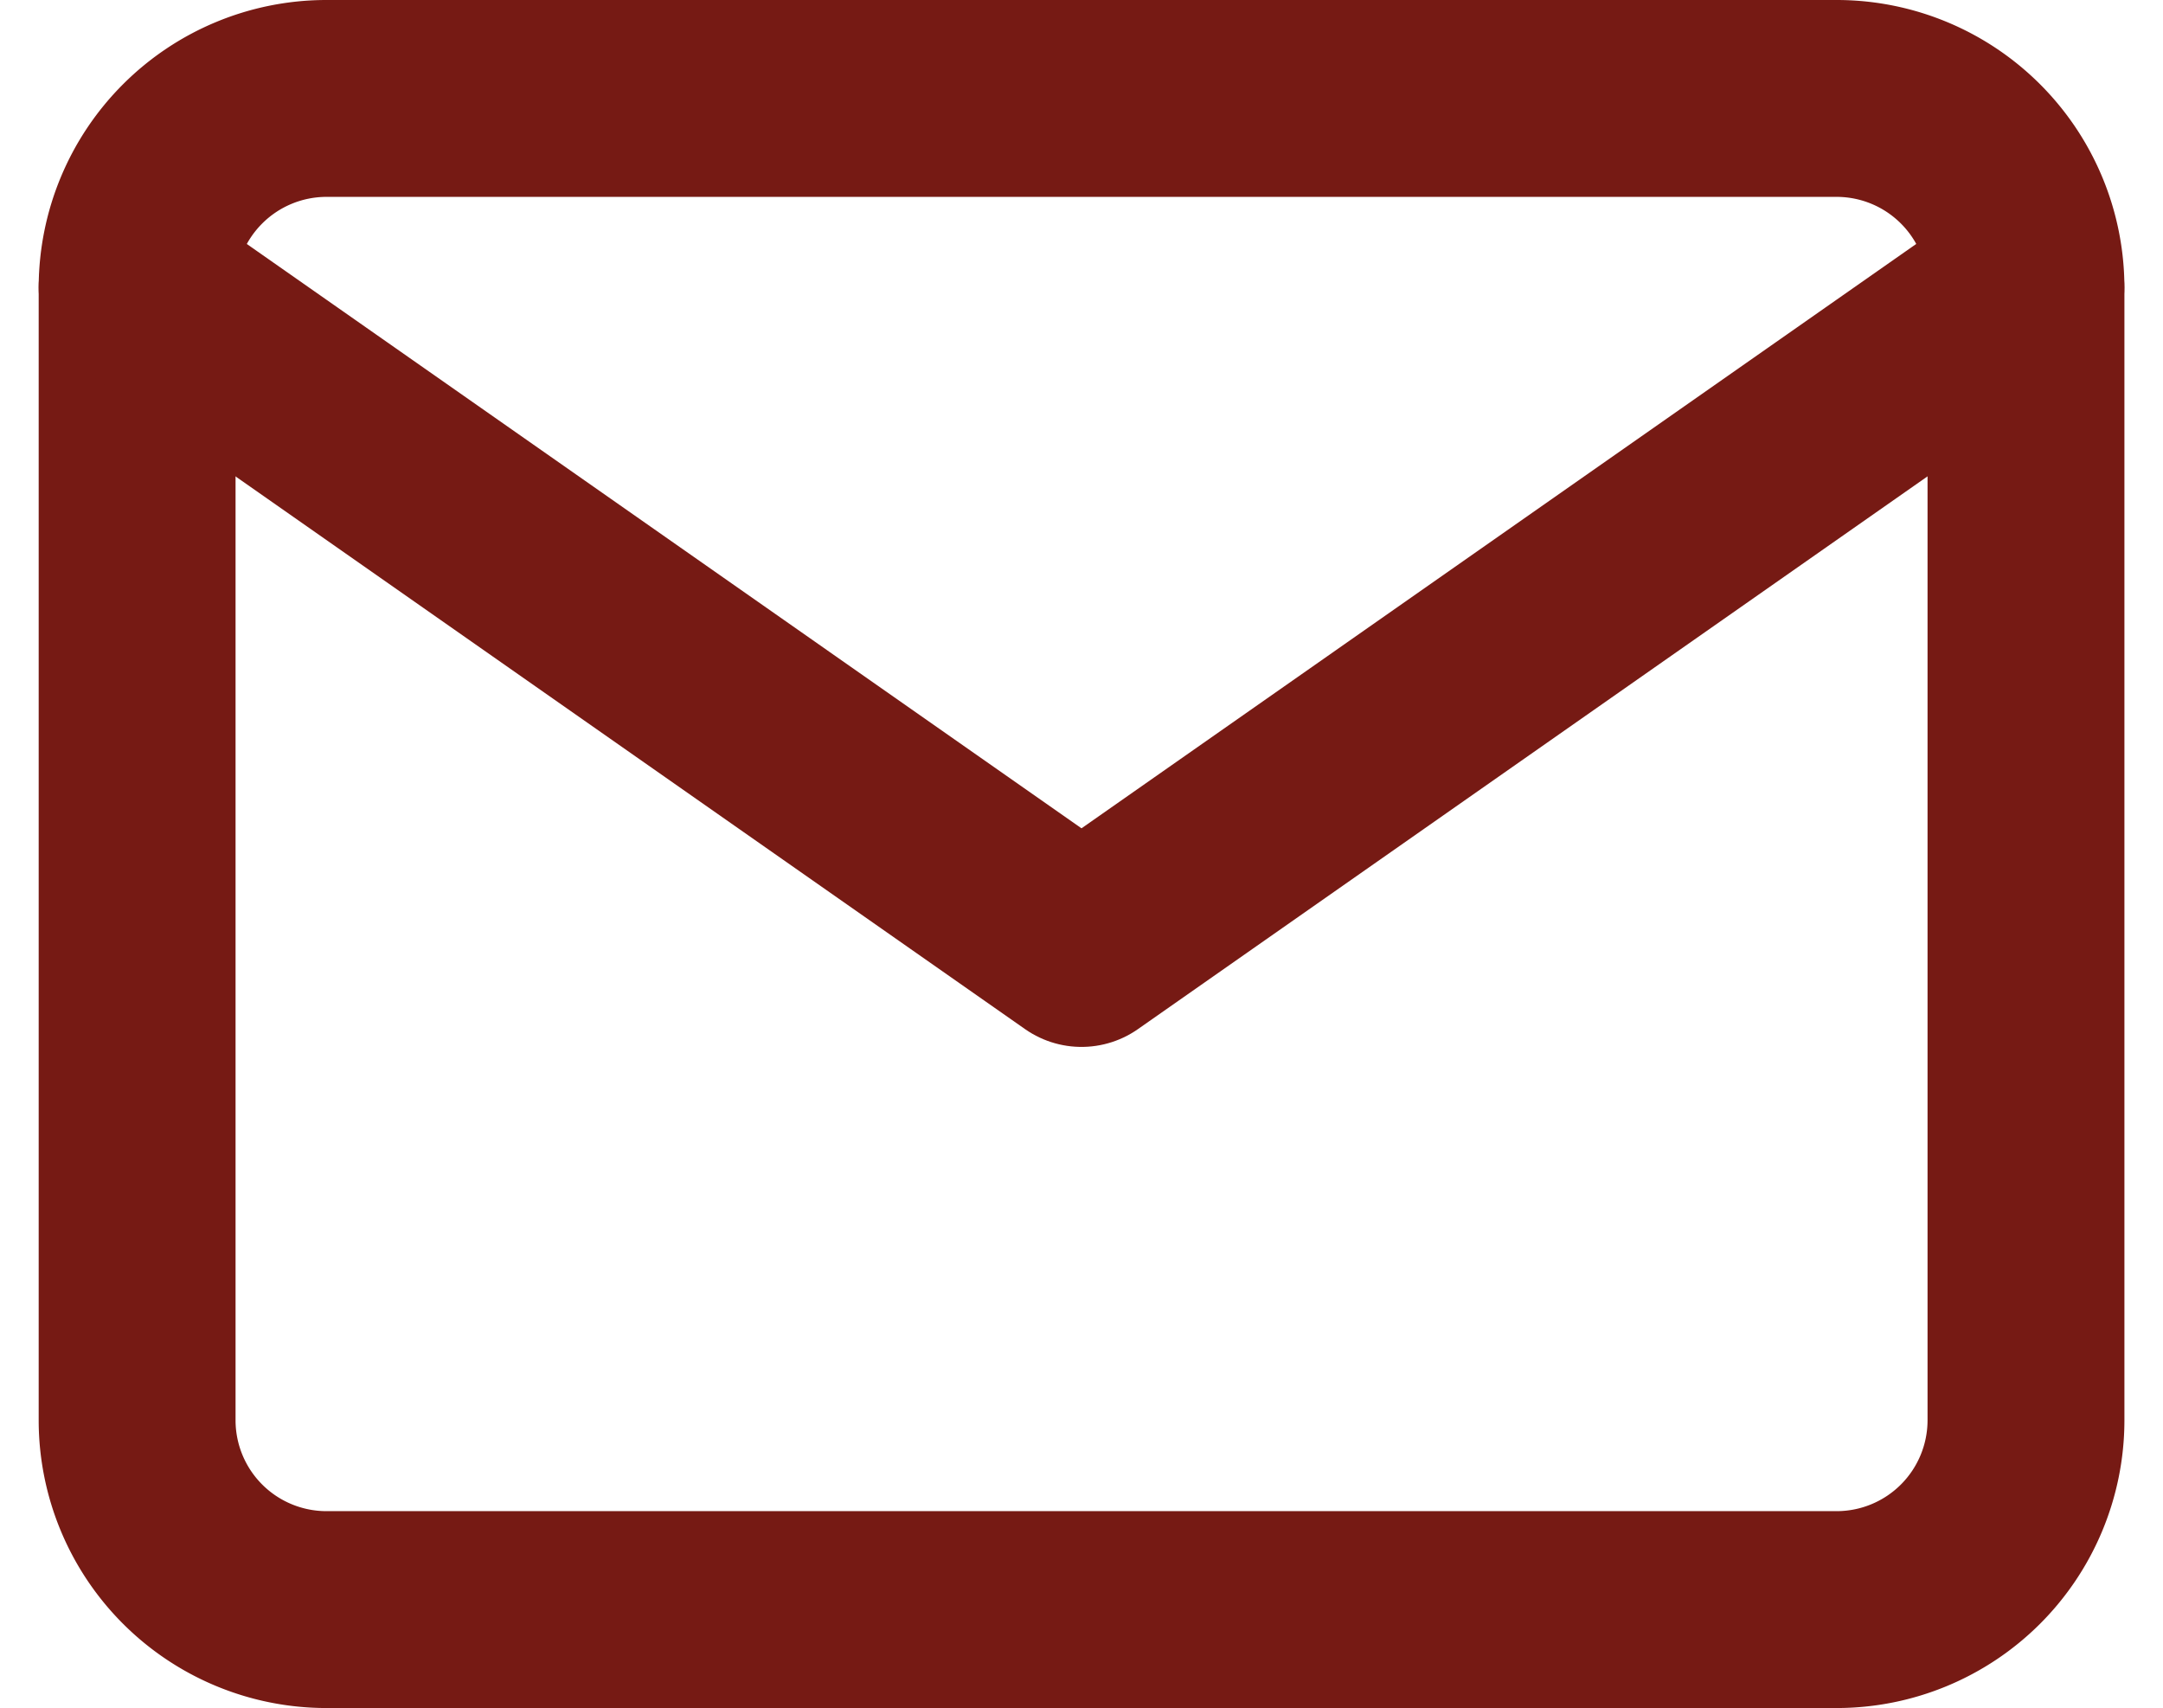 <svg xmlns="http://www.w3.org/2000/svg" width="21.974" height="17.351" viewBox="0 0 21.974 17.351">
  <g id="mail" transform="translate(1.393 1)">
    <path id="Path_4112" data-name="Path 4112" d="M3.919,4H19.27a1.924,1.924,0,0,1,1.919,1.919V17.432a1.924,1.924,0,0,1-1.919,1.919H3.919A1.924,1.924,0,0,1,2,17.432V5.919A1.924,1.924,0,0,1,3.919,4Z" transform="translate(-2 -4)" fill="none" stroke="#761a14" stroke-linecap="round" stroke-linejoin="round" stroke-width="2"/>
    <path id="Path_4113" data-name="Path 4113" d="M21.188,6l-9.594,6.716L2,6" transform="translate(-2 -4.081)" fill="none" stroke="#761a14" stroke-linecap="round" stroke-linejoin="round" stroke-width="2"/>
  </g>
</svg>
